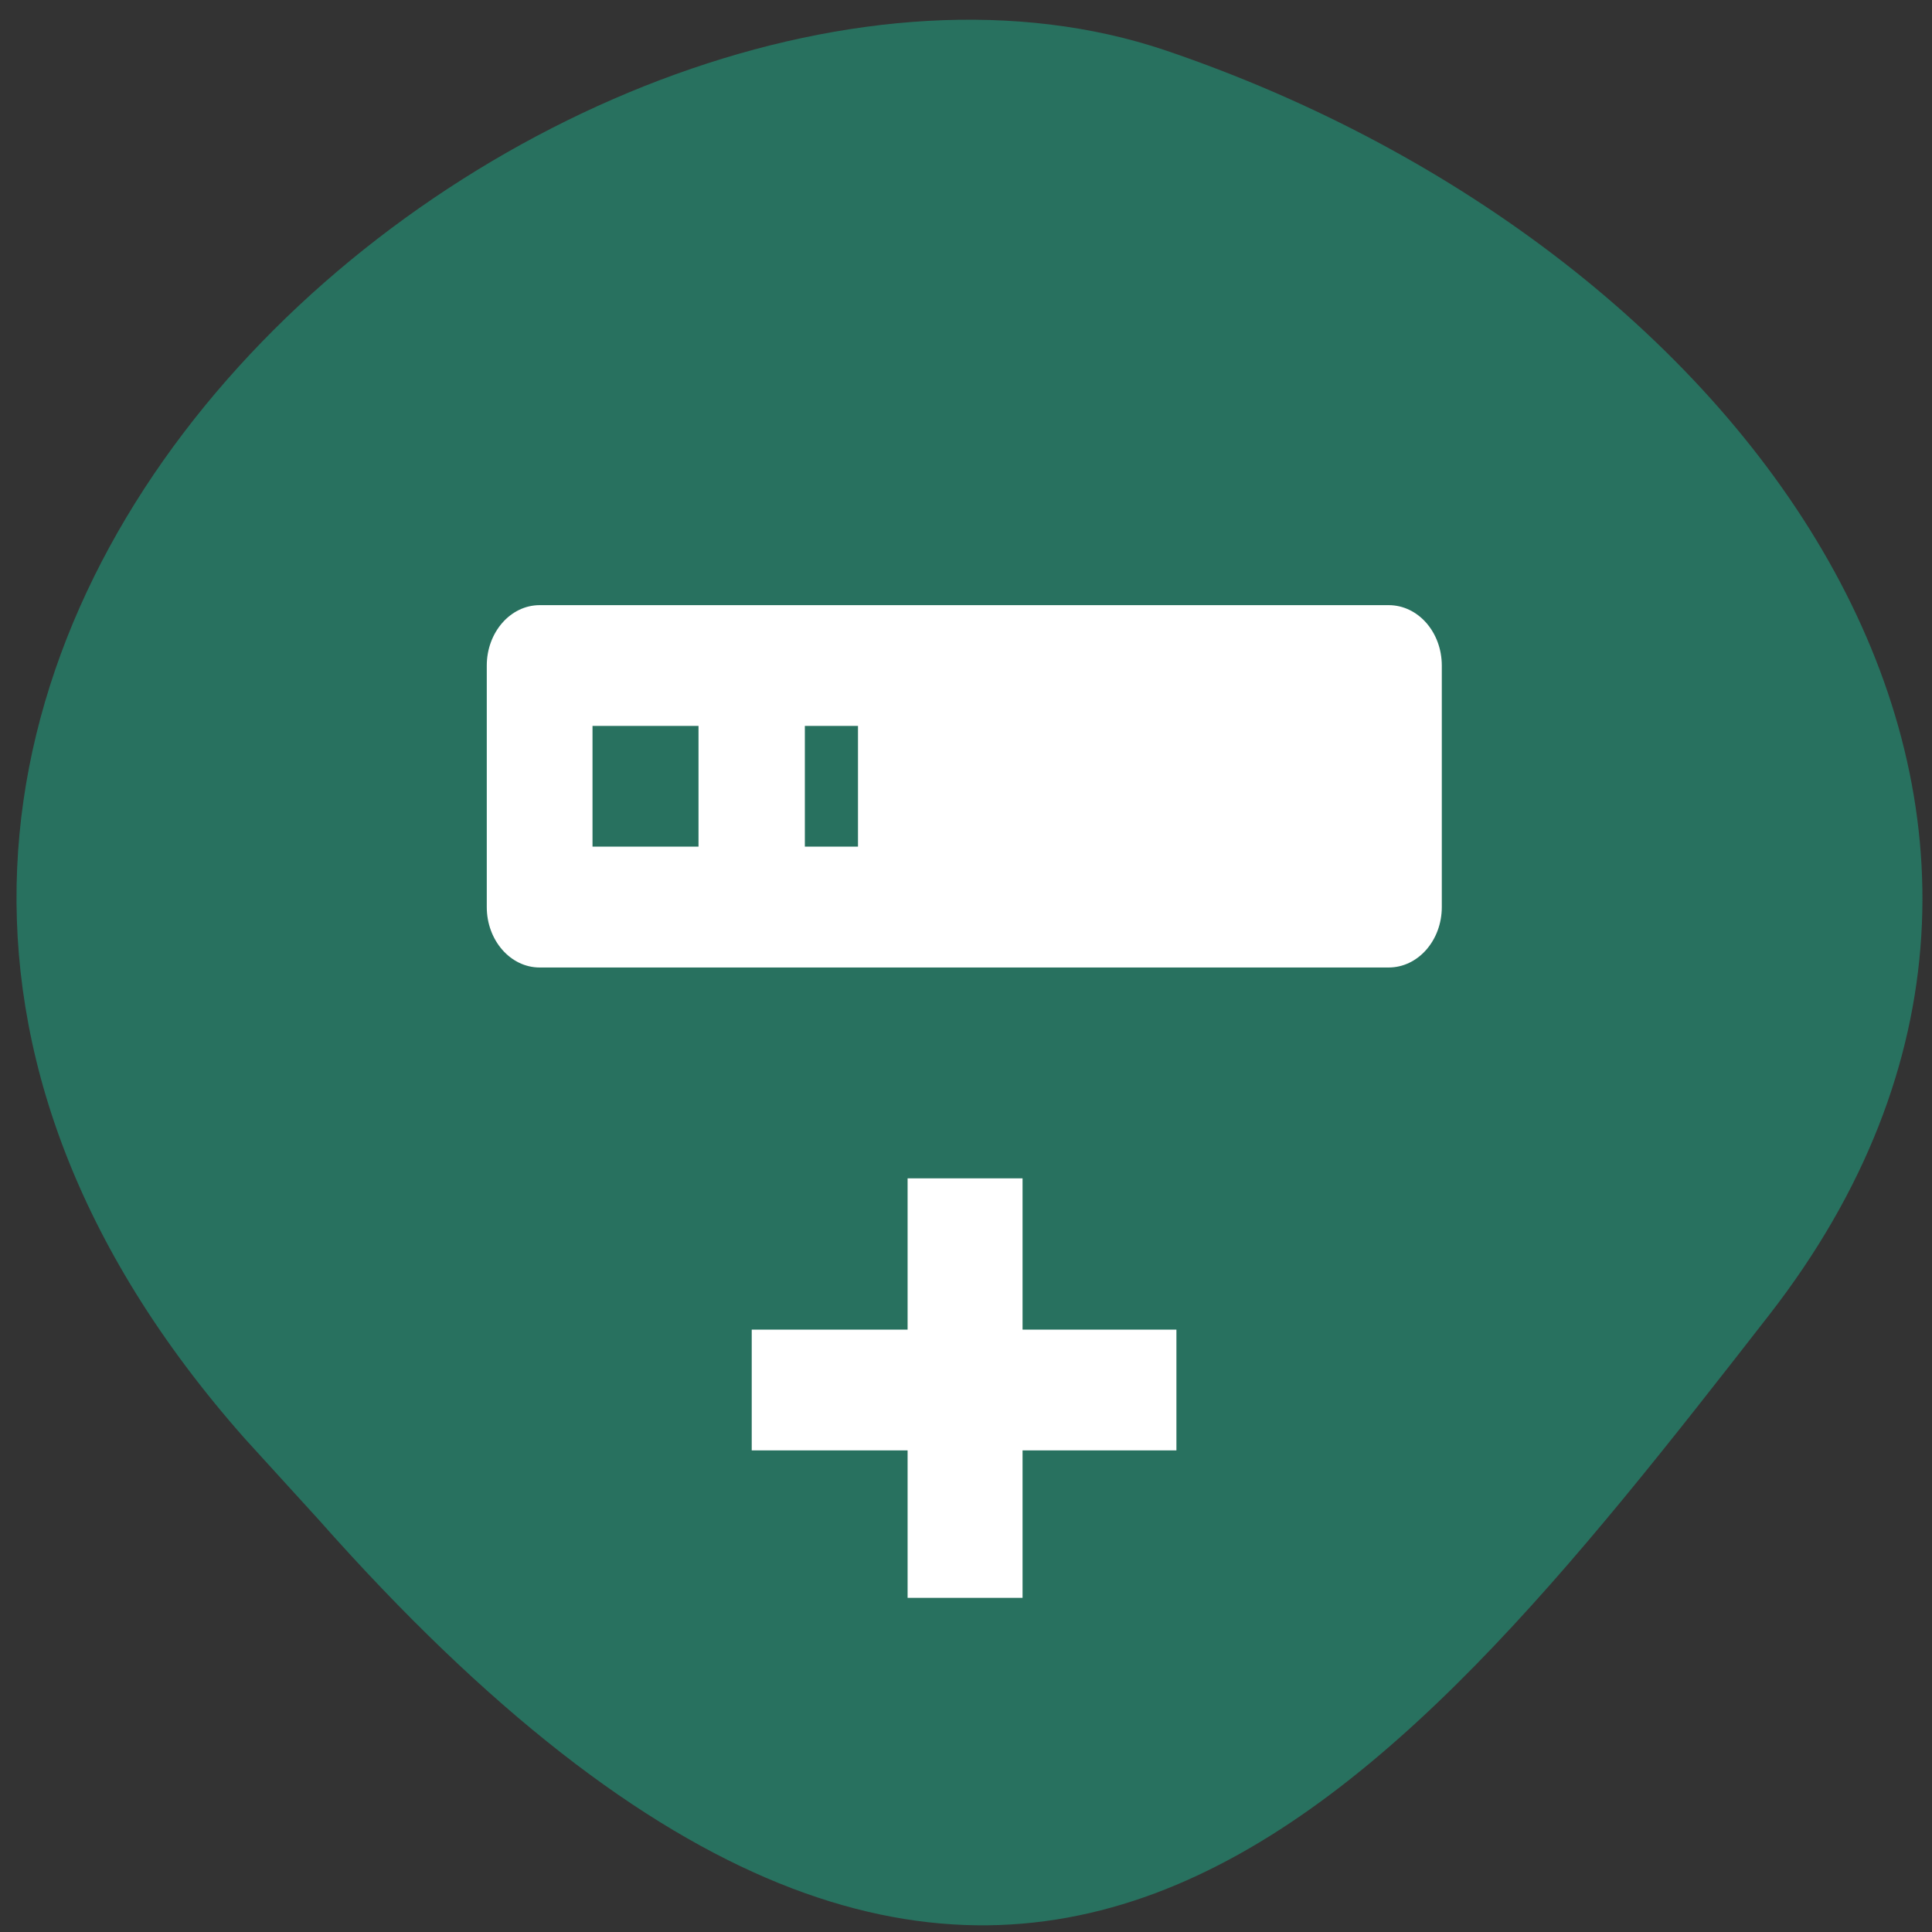 <svg xmlns="http://www.w3.org/2000/svg" viewBox="0 0 22 22"><rect x="0" y="0" width="22" height="22" fill="#333333" stroke="none"/><path d="m 2.789 16.383 c -7.781 -8.789 3.734 -18.09 10.484 -15.809 c 6.746 2.289 11.277 8.742 6.871 14.402 c -4.406 5.66 -8.734 11.12 -16.516 2.328" fill="#28715f"/><g fill="#fff"><path d="m 6.145 6.891 h 9.668 c 0.336 0 0.605 0.309 0.605 0.688 v 2.75 c 0 0.379 -0.27 0.688 -0.605 0.688 h -9.668 c -0.332 0 -0.602 -0.309 -0.602 -0.688 v -2.75 c 0 -0.379 0.27 -0.688 0.602 -0.688 m 3.02 2.75 h 0.605 v -1.375 h -0.605 v 1.375 m -2.418 -1.375 v 1.375 h 1.207 v -1.375 h -1.207 m 1.813 6.875 h 4.836 v 1.375 h -4.836"/><path d="m 10.988 13.418 h 0.656 v 4.777 h -1.309 v -4.777"/></g></svg>